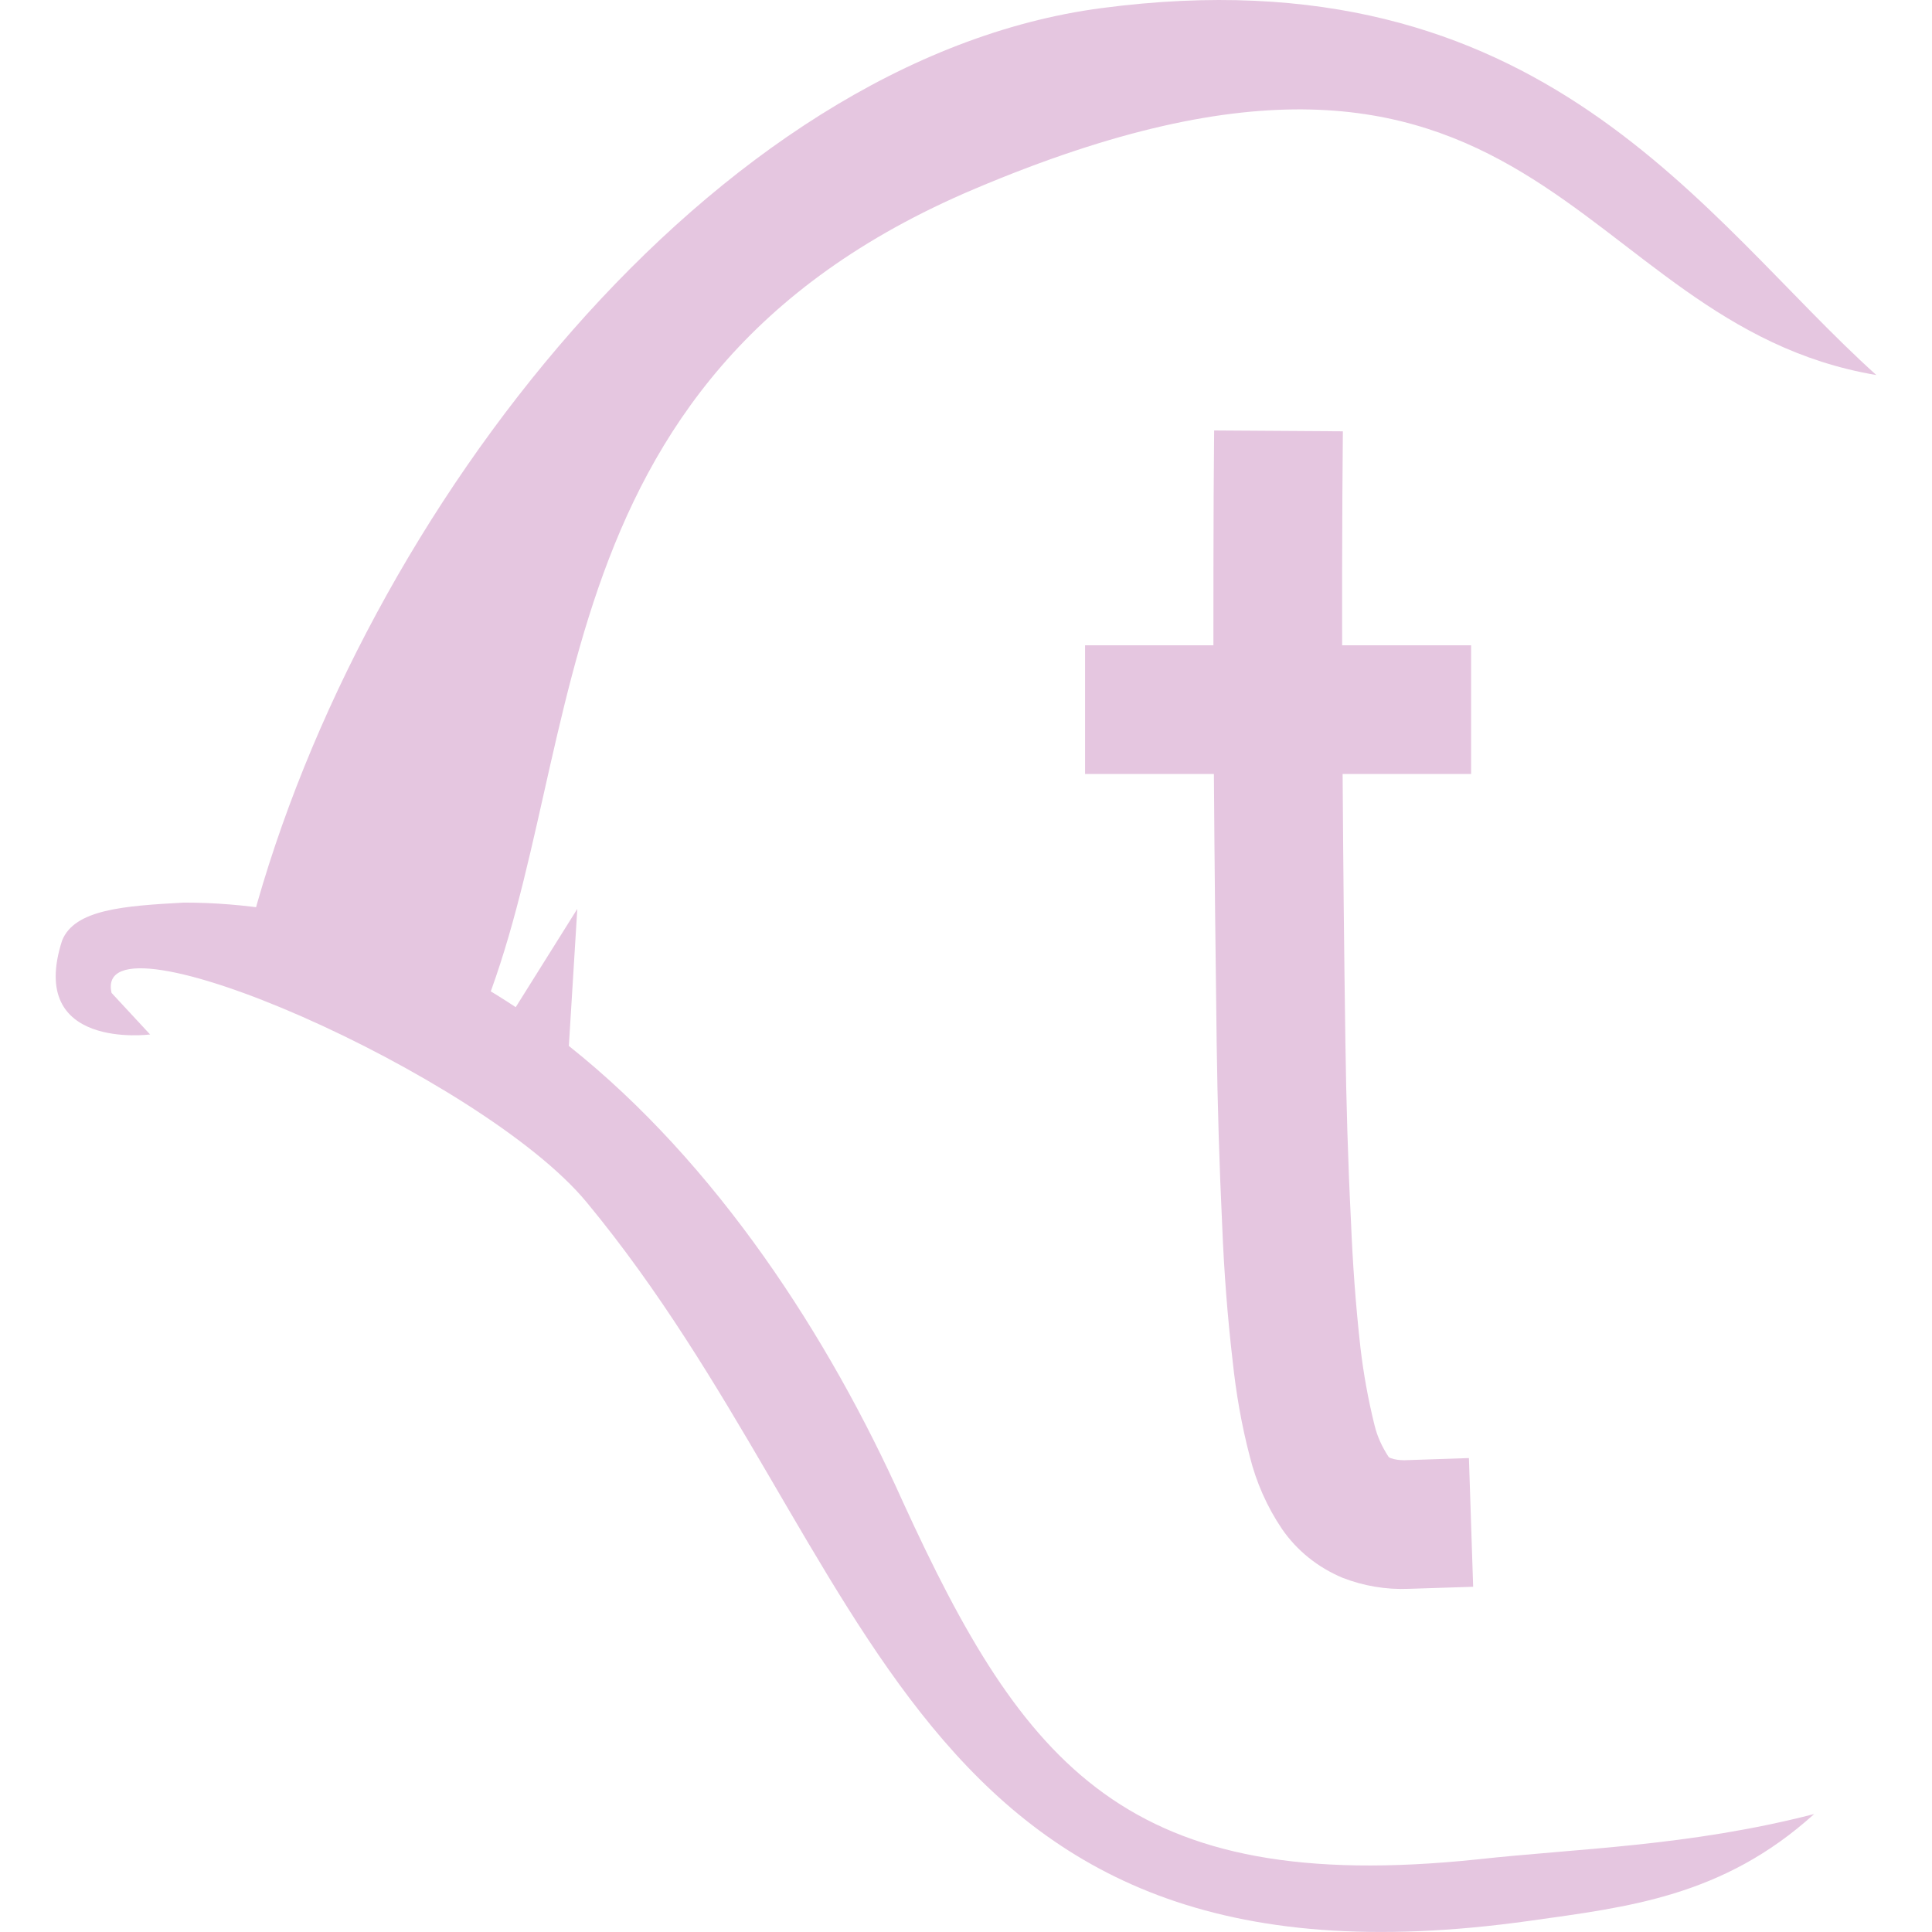 <svg xmlns="http://www.w3.org/2000/svg" width="16" height="16" version="1.1">
 <defs>
   <style id="current-color-scheme" type="text/css">
   .ColorScheme-Text { color: #e5c6e0; } .ColorScheme-Highlight { color:#5294e2; }
  </style>
  <linearGradient id="arrongin" x1="0%" x2="0%" y1="0%" y2="100%">
   <stop offset="0%" style="stop-color:#dd9b44; stop-opacity:1"/>
   <stop offset="100%" style="stop-color:#ad6c16; stop-opacity:1"/>
  </linearGradient>
  <linearGradient id="aurora" x1="0%" x2="0%" y1="0%" y2="100%">
   <stop offset="0%" style="stop-color:#09D4DF; stop-opacity:1"/>
   <stop offset="100%" style="stop-color:#9269F4; stop-opacity:1"/>
  </linearGradient>
  <linearGradient id="cyberneon" x1="0%" x2="0%" y1="0%" y2="100%">
    <stop offset="0" style="stop-color:#0abdc6; stop-opacity:1"/>
    <stop offset="1" style="stop-color:#ea00d9; stop-opacity:1"/>
  </linearGradient>
  <linearGradient id="fitdance" x1="0%" x2="0%" y1="0%" y2="100%">
   <stop offset="0%" style="stop-color:#1AD6AB; stop-opacity:1"/>
   <stop offset="100%" style="stop-color:#329DB6; stop-opacity:1"/>
  </linearGradient>
  <linearGradient id="oomox" x1="0%" x2="0%" y1="0%" y2="100%">
   <stop offset="0%" style="stop-color:#efefe7; stop-opacity:1"/>
   <stop offset="100%" style="stop-color:#8f8f8b; stop-opacity:1"/>
  </linearGradient>
  <linearGradient id="rainblue" x1="0%" x2="0%" y1="0%" y2="100%">
   <stop offset="0%" style="stop-color:#00F260; stop-opacity:1"/>
   <stop offset="100%" style="stop-color:#0575E6; stop-opacity:1"/>
  </linearGradient>
  <linearGradient id="sunrise" x1="0%" x2="0%" y1="0%" y2="100%">
   <stop offset="0%" style="stop-color: #FF8501; stop-opacity:1"/>
   <stop offset="100%" style="stop-color: #FFCB01; stop-opacity:1"/>
  </linearGradient>
  <linearGradient id="telinkrin" x1="0%" x2="0%" y1="0%" y2="100%">
   <stop offset="0%" style="stop-color: #b2ced6; stop-opacity:1"/>
   <stop offset="100%" style="stop-color: #6da5b7; stop-opacity:1"/>
  </linearGradient>
  <linearGradient id="60spsycho" x1="0%" x2="0%" y1="0%" y2="100%">
   <stop offset="0%" style="stop-color: #df5940; stop-opacity:1"/>
   <stop offset="25%" style="stop-color: #d8d15f; stop-opacity:1"/>
   <stop offset="50%" style="stop-color: #e9882a; stop-opacity:1"/>
   <stop offset="100%" style="stop-color: #279362; stop-opacity:1"/>
  </linearGradient>
  <linearGradient id="90ssummer" x1="0%" x2="0%" y1="0%" y2="100%">
   <stop offset="0%" style="stop-color: #f618c7; stop-opacity:1"/>
   <stop offset="20%" style="stop-color: #94ffab; stop-opacity:1"/>
   <stop offset="50%" style="stop-color: #fbfd54; stop-opacity:1"/>
   <stop offset="100%" style="stop-color: #0f83ae; stop-opacity:1"/>
  </linearGradient>
 </defs>
 <path fill="currentColor" class="ColorScheme-Text" d="M 9.123 0.067 C 12.779 -0.415 14.109 1.819 15.539 3.106 C 12.99 2.676 12.759 -0.424 8.065 1.567 C 4.317 3.156 4.91 6.429 3.896 8.621 L 2.085 7.642 C 3 4.231 5.911 0.49 9.123 0.067 Z"/>
 <path fill="currentColor" class="ColorScheme-Text" fill-rule="evenodd" d="M 10.053 6.41 C 10.058 7.154 10.066 7.899 10.076 8.644 C 10.083 9.148 10.098 9.653 10.122 10.157 C 10.137 10.53 10.165 10.899 10.208 11.269 C 10.236 11.535 10.282 11.802 10.35 12.061 C 10.403 12.274 10.492 12.477 10.616 12.661 C 10.74 12.842 10.915 12.981 11.117 13.066 C 11.291 13.134 11.479 13.166 11.668 13.158 L 12.2 13.141 L 12.165 12.075 L 11.632 12.093 L 11.632 12.093 C 11.593 12.093 11.554 12.089 11.515 12.075 C 11.508 12.072 11.501 12.068 11.497 12.061 C 11.444 11.979 11.405 11.894 11.383 11.802 C 11.33 11.588 11.291 11.372 11.266 11.155 C 11.227 10.807 11.202 10.459 11.188 10.111 C 11.163 9.617 11.149 9.123 11.142 8.63 C 11.131 7.89 11.124 7.149 11.119 6.41 L 12.183 6.41 L 12.183 5.344 L 11.115 5.344 C 11.114 4.931 11.115 4.517 11.117 4.105 L 11.121 3.572 L 10.055 3.565 L 10.051 4.097 C 10.049 4.513 10.049 4.929 10.049 5.344 L 8.986 5.344 L 8.986 6.41 L 10.053 6.41 Z M 1.523 7.475 C 1.027 7.502 0.616 7.531 0.514 7.79 C 0.221 8.701 1.243 8.567 1.243 8.567 L 0.924 8.223 C 0.754 7.486 3.988 8.905 4.857 9.955 C 7.277 12.878 7.467 16.64 12.671 15.907 C 13.474 15.794 14.267 15.709 15.024 15.023 C 13.987 15.291 13.057 15.308 12.232 15.399 C 9.334 15.701 8.481 14.63 7.477 12.437 C 6.864 11.07 5.935 9.635 4.711 8.662 L 4.781 7.527 L 4.271 8.341 C 3.466 7.807 2.55 7.475 1.523 7.475 L 1.523 7.475 Z"/>
</svg>
